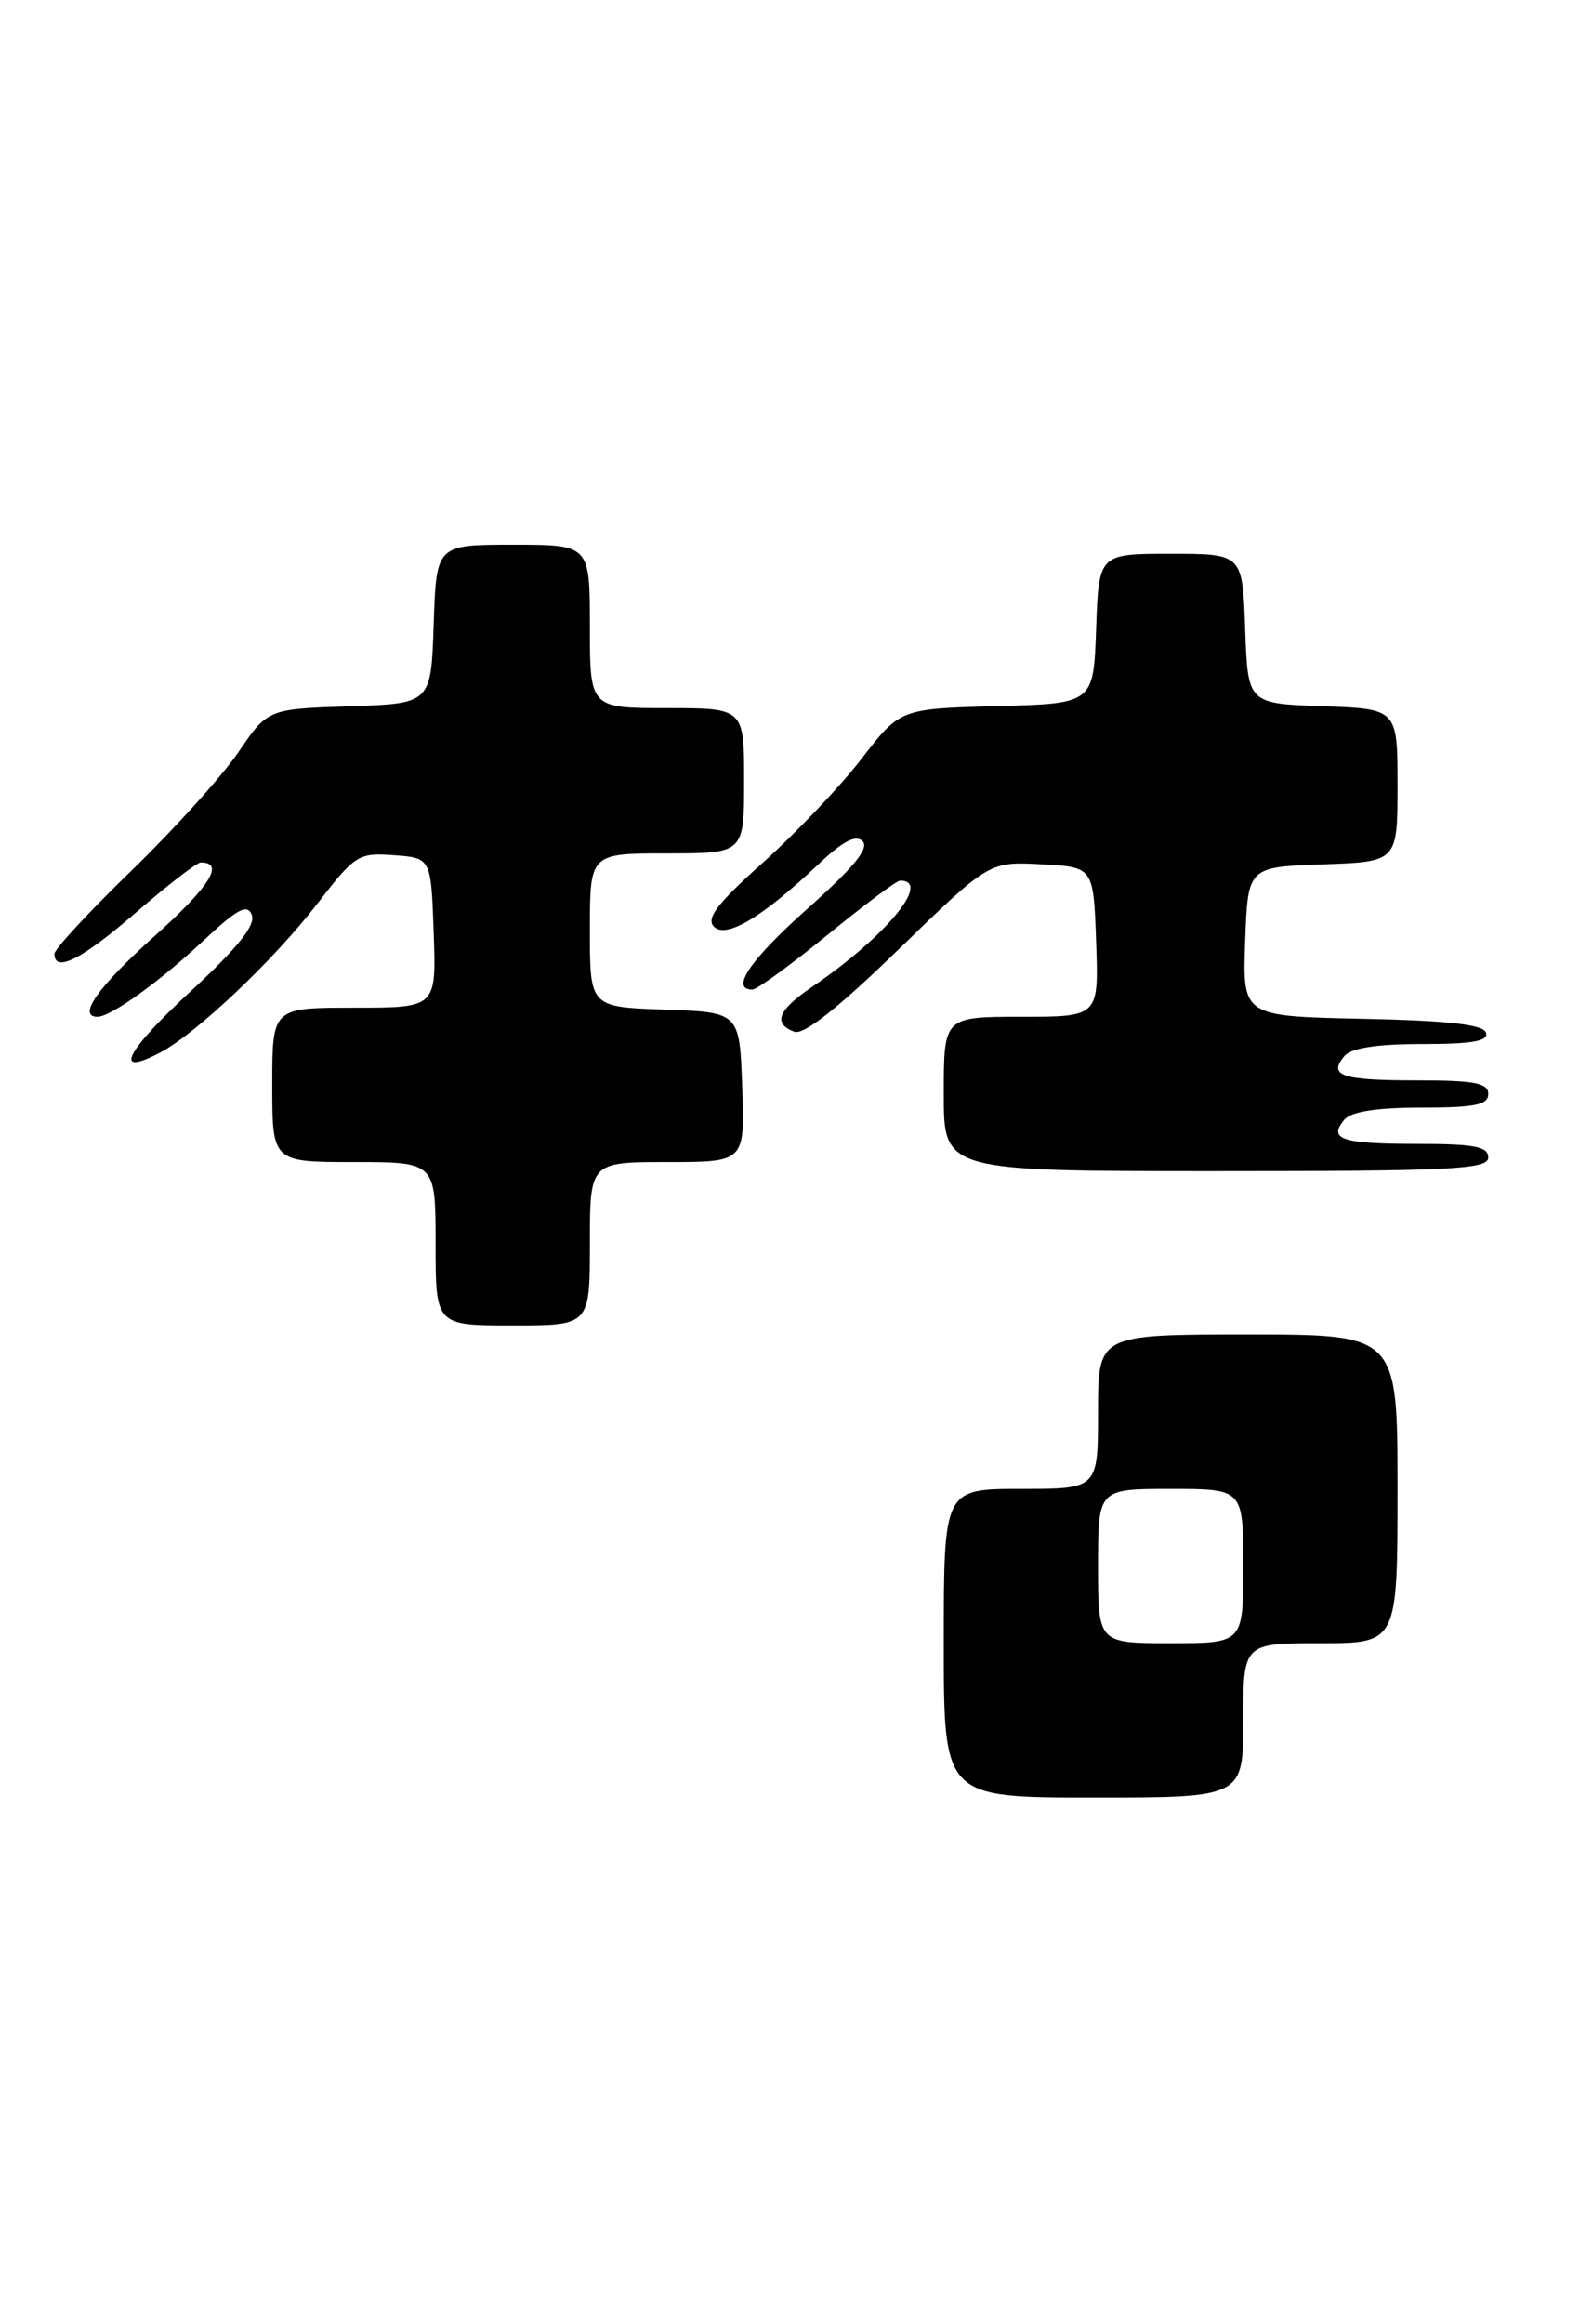 <?xml version="1.0" encoding="UTF-8" standalone="no"?>
<!DOCTYPE svg PUBLIC "-//W3C//DTD SVG 1.1//EN" "http://www.w3.org/Graphics/SVG/1.1/DTD/svg11.dtd" >
<svg xmlns="http://www.w3.org/2000/svg" xmlns:xlink="http://www.w3.org/1999/xlink" version="1.1" viewBox="0 0 174 256">
 <g >
 <path fill="currentColor"
d=" M 137.00 189.50 C 137.00 181.00 137.00 181.00 145.50 181.00 C 154.00 181.00 154.00 181.00 154.00 164.00 C 154.00 147.00 154.00 147.00 137.50 147.00 C 121.00 147.00 121.00 147.00 121.00 155.50 C 121.00 164.00 121.00 164.00 112.50 164.00 C 104.00 164.00 104.00 164.00 104.00 181.00 C 104.00 198.00 104.00 198.00 120.50 198.00 C 137.00 198.00 137.00 198.00 137.00 189.50 Z  M 65.00 137.00 C 65.00 128.00 65.00 128.00 73.54 128.00 C 82.08 128.00 82.08 128.00 81.79 119.75 C 81.50 111.50 81.50 111.50 73.25 111.21 C 65.00 110.92 65.00 110.92 65.00 102.46 C 65.00 94.00 65.00 94.00 73.50 94.00 C 82.00 94.00 82.00 94.00 82.00 86.00 C 82.00 78.00 82.00 78.00 73.50 78.00 C 65.00 78.00 65.00 78.00 65.00 69.00 C 65.00 60.00 65.00 60.00 56.54 60.00 C 48.08 60.00 48.08 60.00 47.79 68.75 C 47.50 77.50 47.50 77.50 38.50 77.80 C 29.50 78.10 29.50 78.10 26.25 82.88 C 24.46 85.50 19.17 91.36 14.50 95.89 C 9.82 100.42 6.00 104.55 6.00 105.06 C 6.00 107.21 9.02 105.68 15.00 100.50 C 18.49 97.48 21.70 95.00 22.12 95.00 C 24.80 95.00 23.13 97.65 17.01 103.13 C 10.81 108.68 8.46 112.01 10.75 112.00 C 12.21 111.99 17.56 108.15 22.32 103.70 C 26.19 100.08 27.26 99.51 27.75 100.79 C 28.18 101.92 26.16 104.43 21.01 109.19 C 13.79 115.86 12.37 118.73 17.68 115.92 C 21.71 113.78 30.16 105.77 35.01 99.49 C 39.13 94.15 39.50 93.91 43.41 94.20 C 47.50 94.50 47.50 94.50 47.79 102.75 C 48.08 111.00 48.08 111.00 39.04 111.00 C 30.00 111.00 30.00 111.00 30.00 119.50 C 30.00 128.00 30.00 128.00 39.00 128.00 C 48.00 128.00 48.00 128.00 48.00 137.00 C 48.00 146.00 48.00 146.00 56.50 146.00 C 65.00 146.00 65.00 146.00 65.00 137.00 Z  M 164.00 127.50 C 164.00 126.29 162.46 126.00 156.17 126.00 C 147.85 126.00 146.34 125.50 148.13 123.34 C 148.88 122.44 151.67 122.00 156.62 122.00 C 162.51 122.00 164.00 121.70 164.00 120.50 C 164.00 119.29 162.46 119.00 156.17 119.00 C 147.85 119.00 146.34 118.50 148.13 116.34 C 148.88 115.44 151.68 115.00 156.71 115.00 C 162.23 115.00 164.06 114.68 163.75 113.75 C 163.45 112.85 159.60 112.42 150.13 112.22 C 136.92 111.94 136.92 111.94 137.21 103.72 C 137.50 95.50 137.50 95.50 145.75 95.21 C 154.00 94.92 154.00 94.92 154.00 86.50 C 154.00 78.08 154.00 78.08 145.75 77.79 C 137.50 77.50 137.50 77.50 137.21 69.25 C 136.92 61.00 136.92 61.00 129.00 61.00 C 121.08 61.00 121.08 61.00 120.79 69.25 C 120.50 77.50 120.50 77.50 109.85 77.78 C 99.19 78.07 99.19 78.07 94.92 83.60 C 92.57 86.65 87.69 91.78 84.07 95.02 C 79.04 99.52 77.78 101.17 78.67 102.07 C 80.03 103.43 84.01 101.04 90.25 95.14 C 92.91 92.63 94.31 91.91 95.06 92.66 C 95.82 93.42 94.07 95.56 89.07 100.01 C 82.69 105.68 80.42 109.00 82.91 109.00 C 83.41 109.00 87.12 106.30 91.16 103.00 C 95.20 99.70 98.81 97.00 99.19 97.00 C 102.73 96.99 97.59 103.19 89.51 108.69 C 85.71 111.27 85.13 112.73 87.53 113.65 C 88.56 114.04 92.35 111.05 99.03 104.57 C 108.99 94.90 108.99 94.90 114.75 95.20 C 120.50 95.50 120.50 95.50 120.79 103.75 C 121.08 112.00 121.08 112.00 112.54 112.00 C 104.00 112.00 104.00 112.00 104.00 120.50 C 104.00 129.00 104.00 129.00 134.00 129.00 C 160.00 129.00 164.00 128.80 164.00 127.50 Z  M 121.00 172.50 C 121.00 164.00 121.00 164.00 129.00 164.00 C 137.00 164.00 137.00 164.00 137.00 172.50 C 137.00 181.00 137.00 181.00 129.00 181.00 C 121.00 181.00 121.00 181.00 121.00 172.50 Z "/>
</g>
</svg>